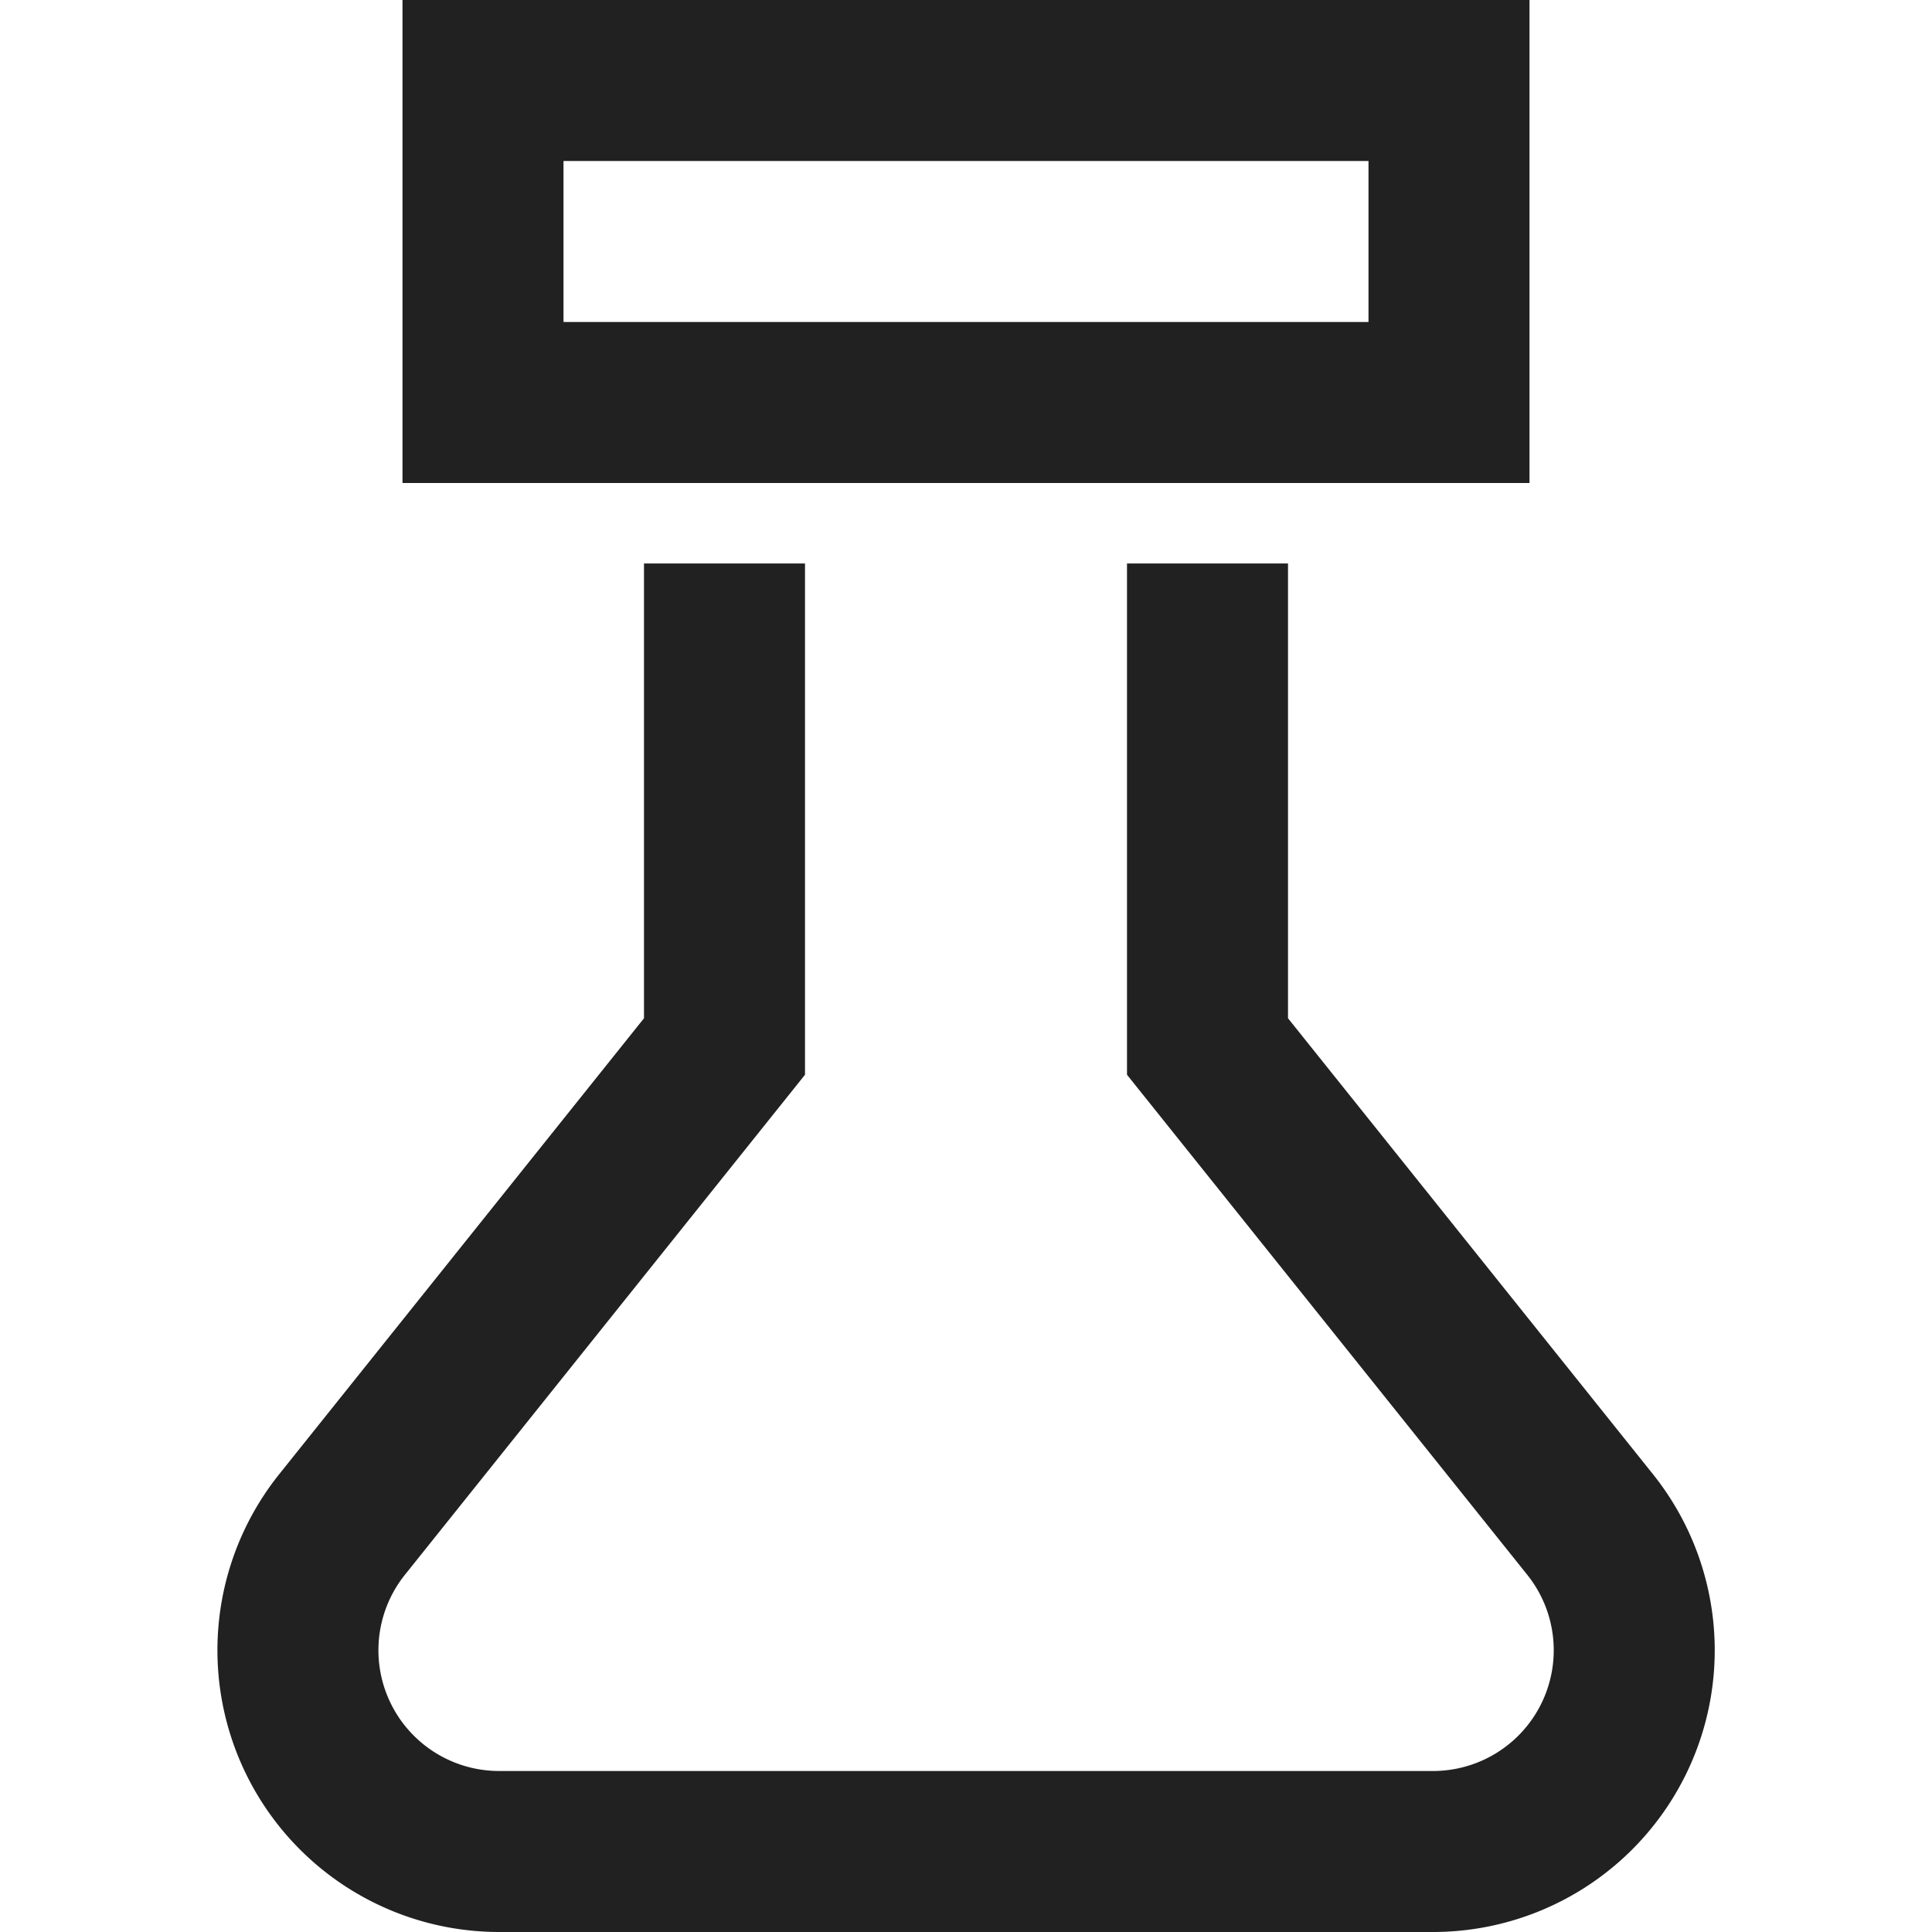 <svg xmlns="http://www.w3.org/2000/svg" height="24" width="24" viewBox="0 0 24 24"><title>chemistry</title><g stroke-linecap="square" stroke-width="2" fill="none" stroke="#212121" stroke-linejoin="miter" class="nc-icon-wrapper" stroke-miterlimit="10"><path d="M18,5V1H6V5Z" stroke="#212121"></path><path d="M9,8v5L4.249,18.938A2.5,2.5,0,0,0,6.2,23H17.8a2.5,2.5,0,0,0,1.953-4.062L15,13V8"></path></g></svg>